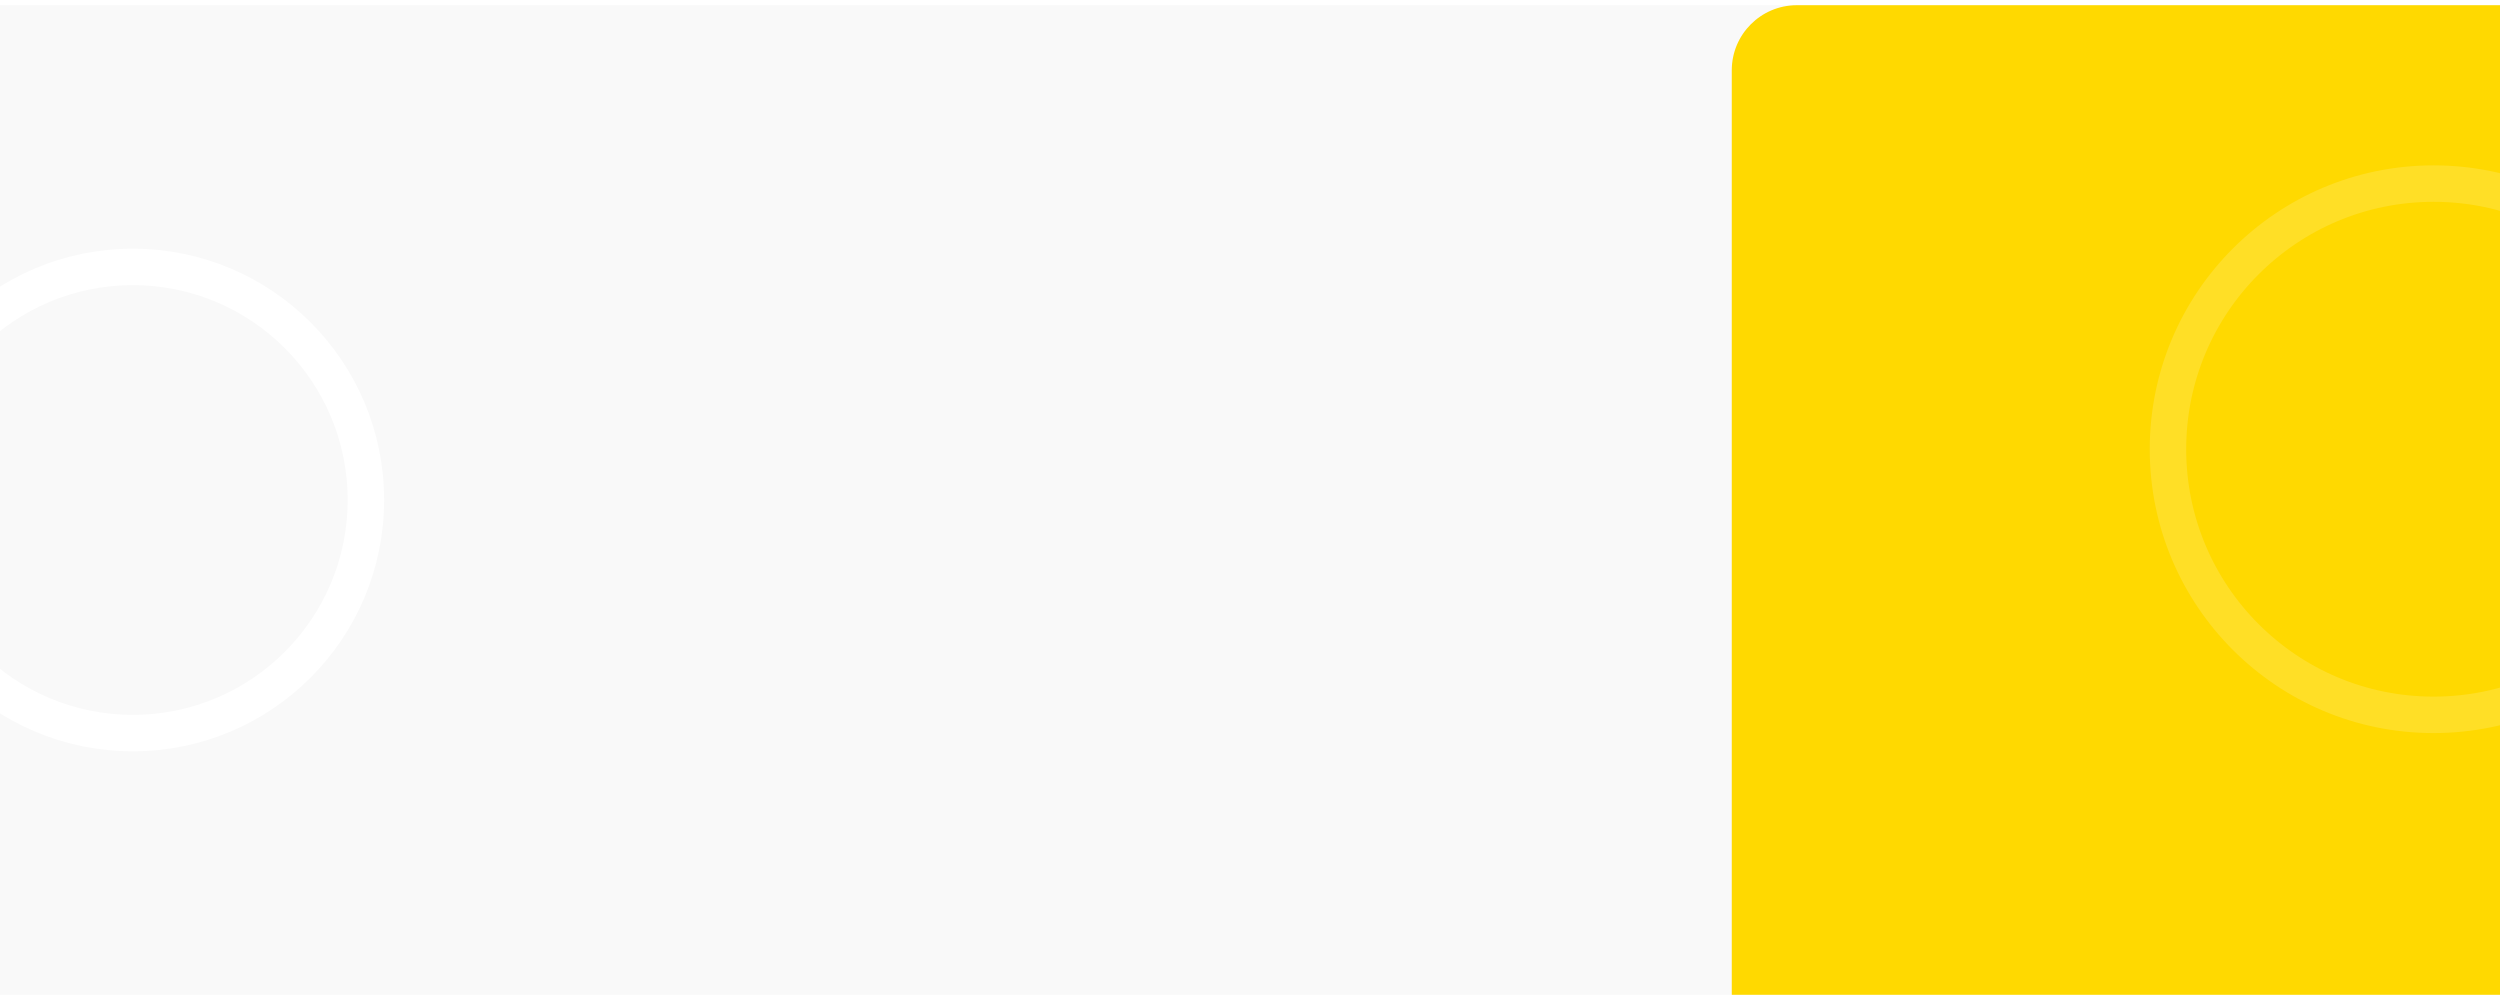<svg width="1920" height="768" viewBox="0 0 1920 768" fill="none" xmlns="http://www.w3.org/2000/svg">
<g filter="url(#filter0_d_278_113)">
<rect width="1920" height="760" fill="#F9F9F9"/>
<path d="M1330 50C1330 22.386 1352.39 0 1380 0H1920V760H1330V50Z" fill="#FFD900"/>
<circle cx="102" cy="380" r="179" stroke="white" stroke-width="28"/>
<circle opacity="0.15" cx="1869" cy="341" r="204" stroke="white" stroke-width="28"/>
</g>
<defs>
<filter id="filter0_d_278_113" x="-95" y="0" width="2186" height="768" filterUnits="userSpaceOnUse" color-interpolation-filters="sRGB">
<feFlood flood-opacity="0" result="BackgroundImageFix"/>
<feColorMatrix in="SourceAlpha" type="matrix" values="0 0 0 0 0 0 0 0 0 0 0 0 0 0 0 0 0 0 127 0" result="hardAlpha"/>
<feOffset dy="4"/>
<feGaussianBlur stdDeviation="2"/>
<feComposite in2="hardAlpha" operator="out"/>
<feColorMatrix type="matrix" values="0 0 0 0 0 0 0 0 0 0 0 0 0 0 0 0 0 0 0.25 0"/>
<feBlend mode="normal" in2="BackgroundImageFix" result="effect1_dropShadow_278_113"/>
<feBlend mode="normal" in="SourceGraphic" in2="effect1_dropShadow_278_113" result="shape"/>
</filter>
</defs>
</svg>
